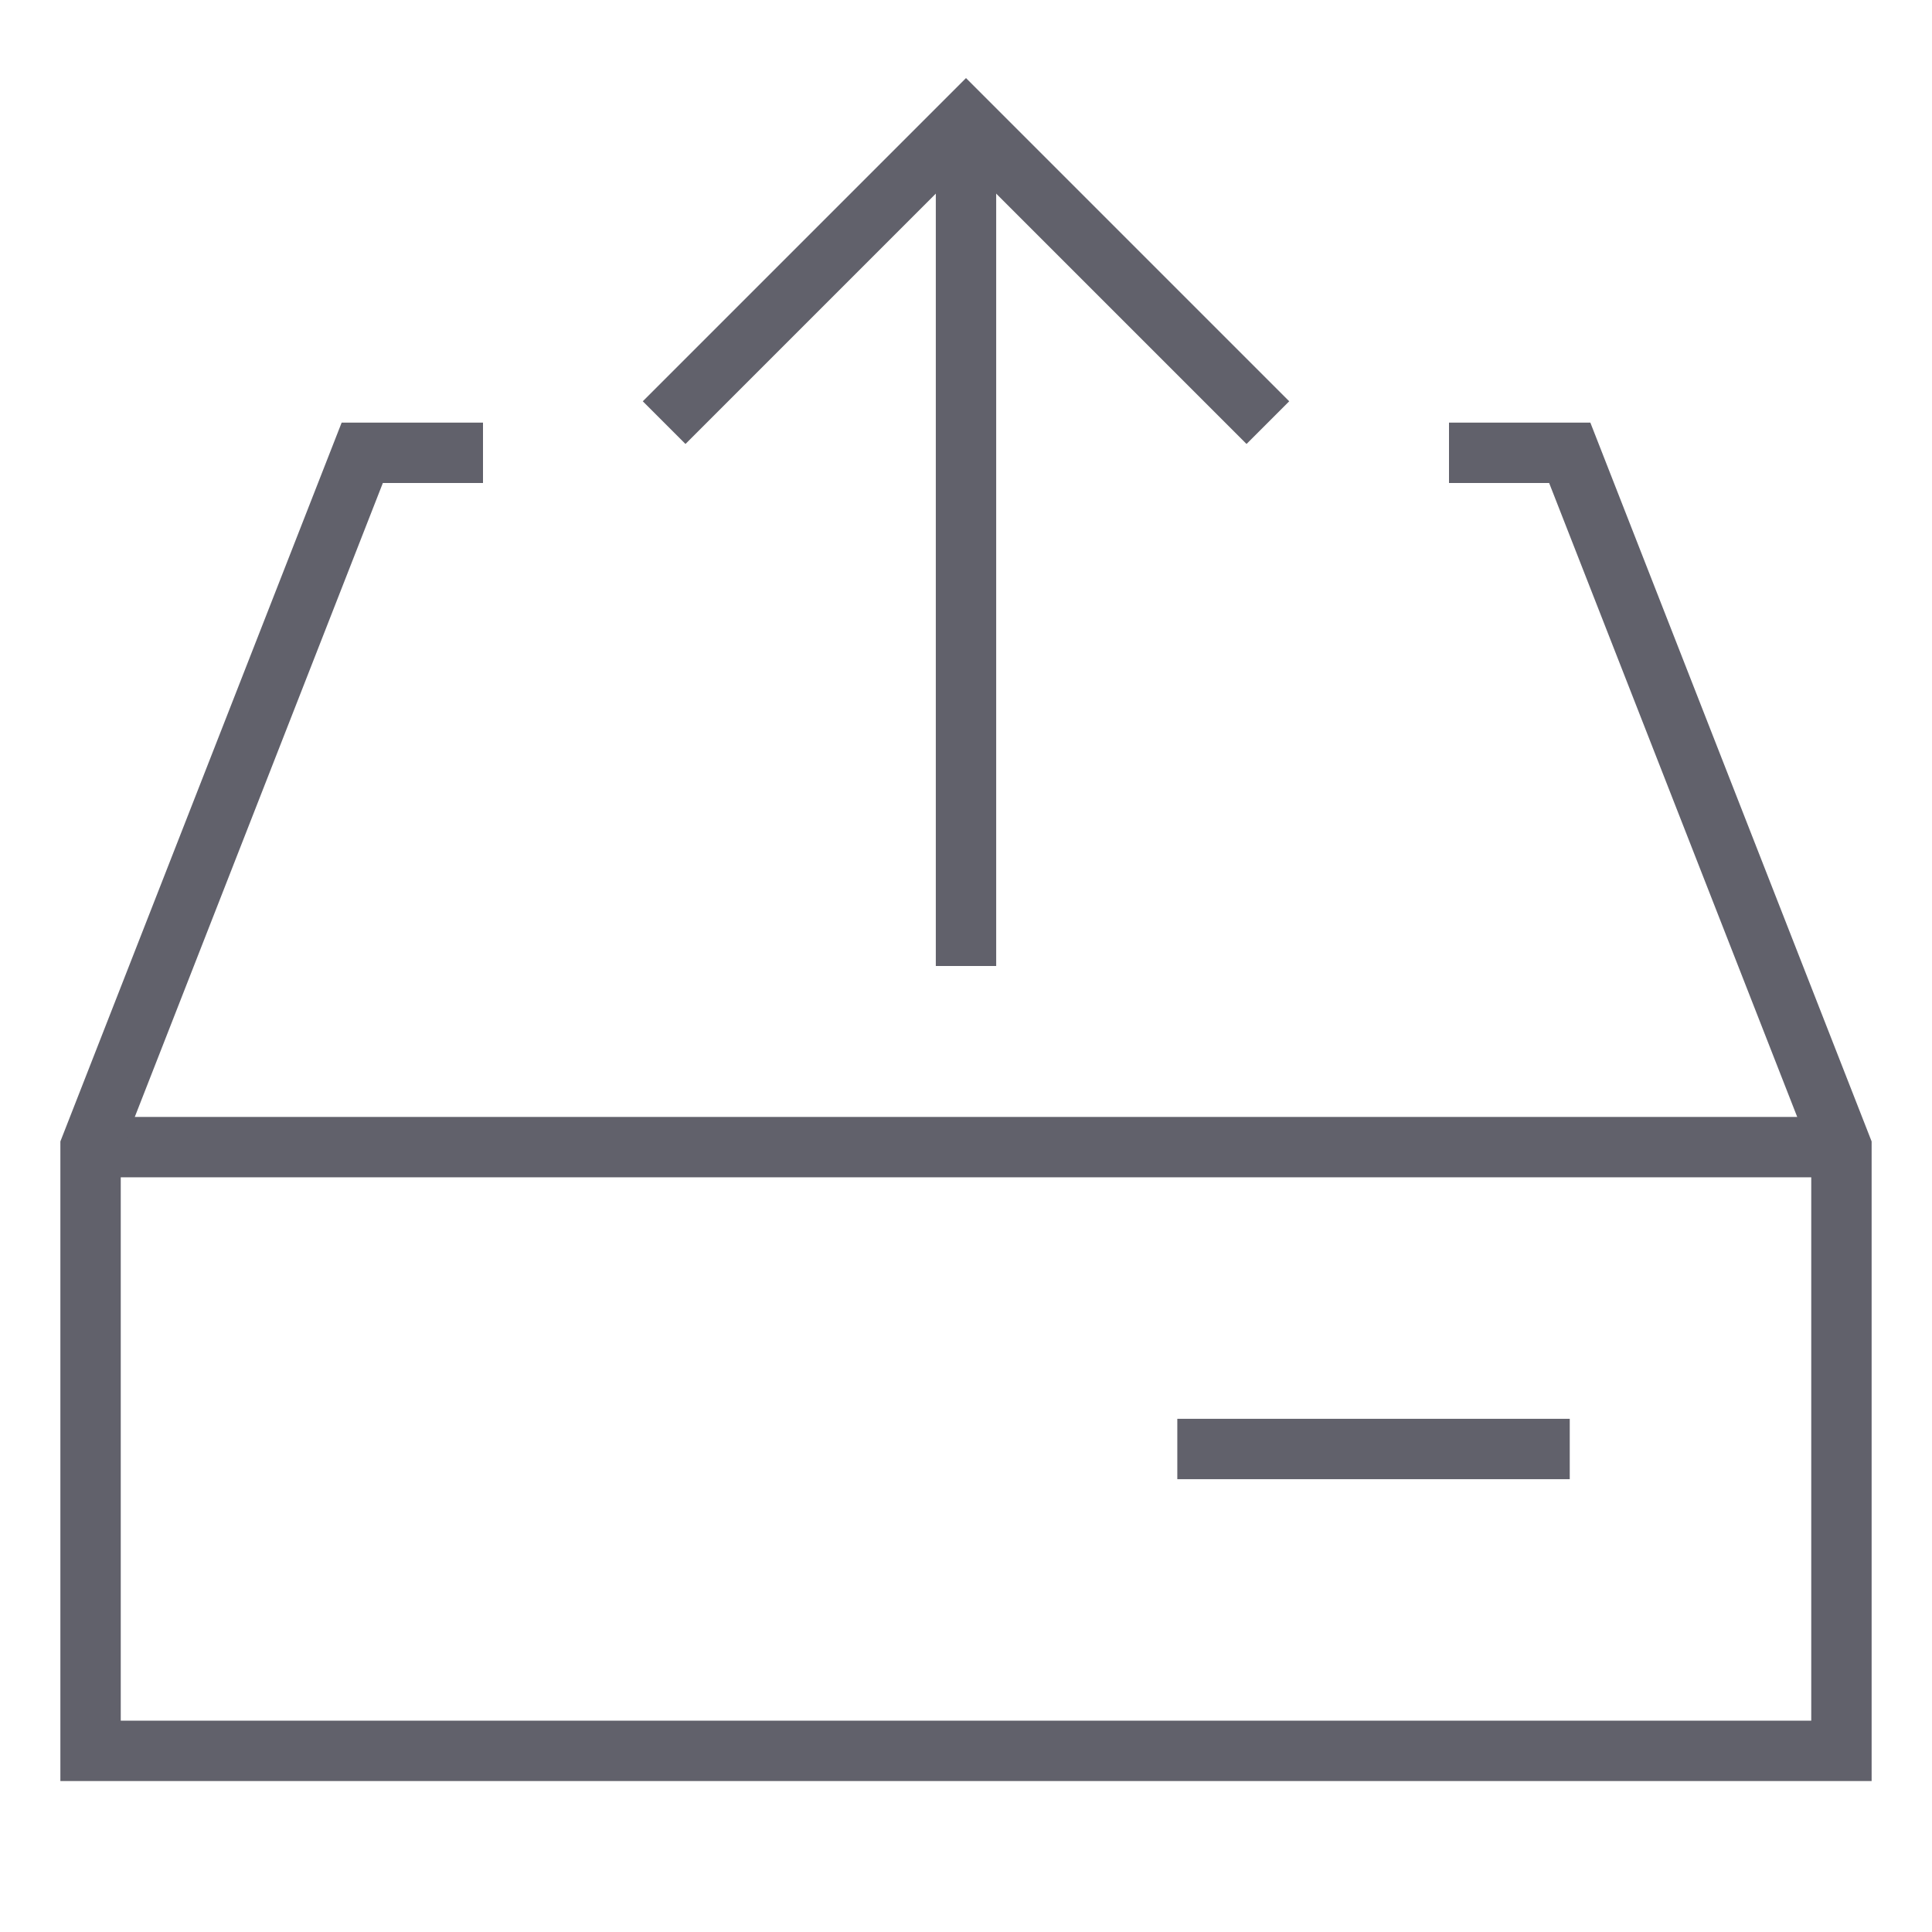 <svg xmlns="http://www.w3.org/2000/svg" height="24" width="24" viewBox="0 0 64 64"><line data-cap="butt" x1="61" y1="38" x2="3" y2="38" fill="none" stroke="#61616b" stroke-width="2"></line><line data-cap="butt" data-color="color-2" x1="32" y1="32" x2="32" y2="4" fill="none" stroke="#61616b" stroke-width="2"></line><polyline points="48 15 52 15 61 38 61 58 3 58 3 38 12 15 16 15" fill="none" stroke="#61616b" stroke-width="2"></polyline><polyline data-color="color-2" points="22 14 32 4 42 14" fill="none" stroke="#61616b" stroke-width="2"></polyline><line x1="52" y1="48" x2="39" y2="48" fill="none" stroke="#61616b" stroke-width="2"></line></svg>
